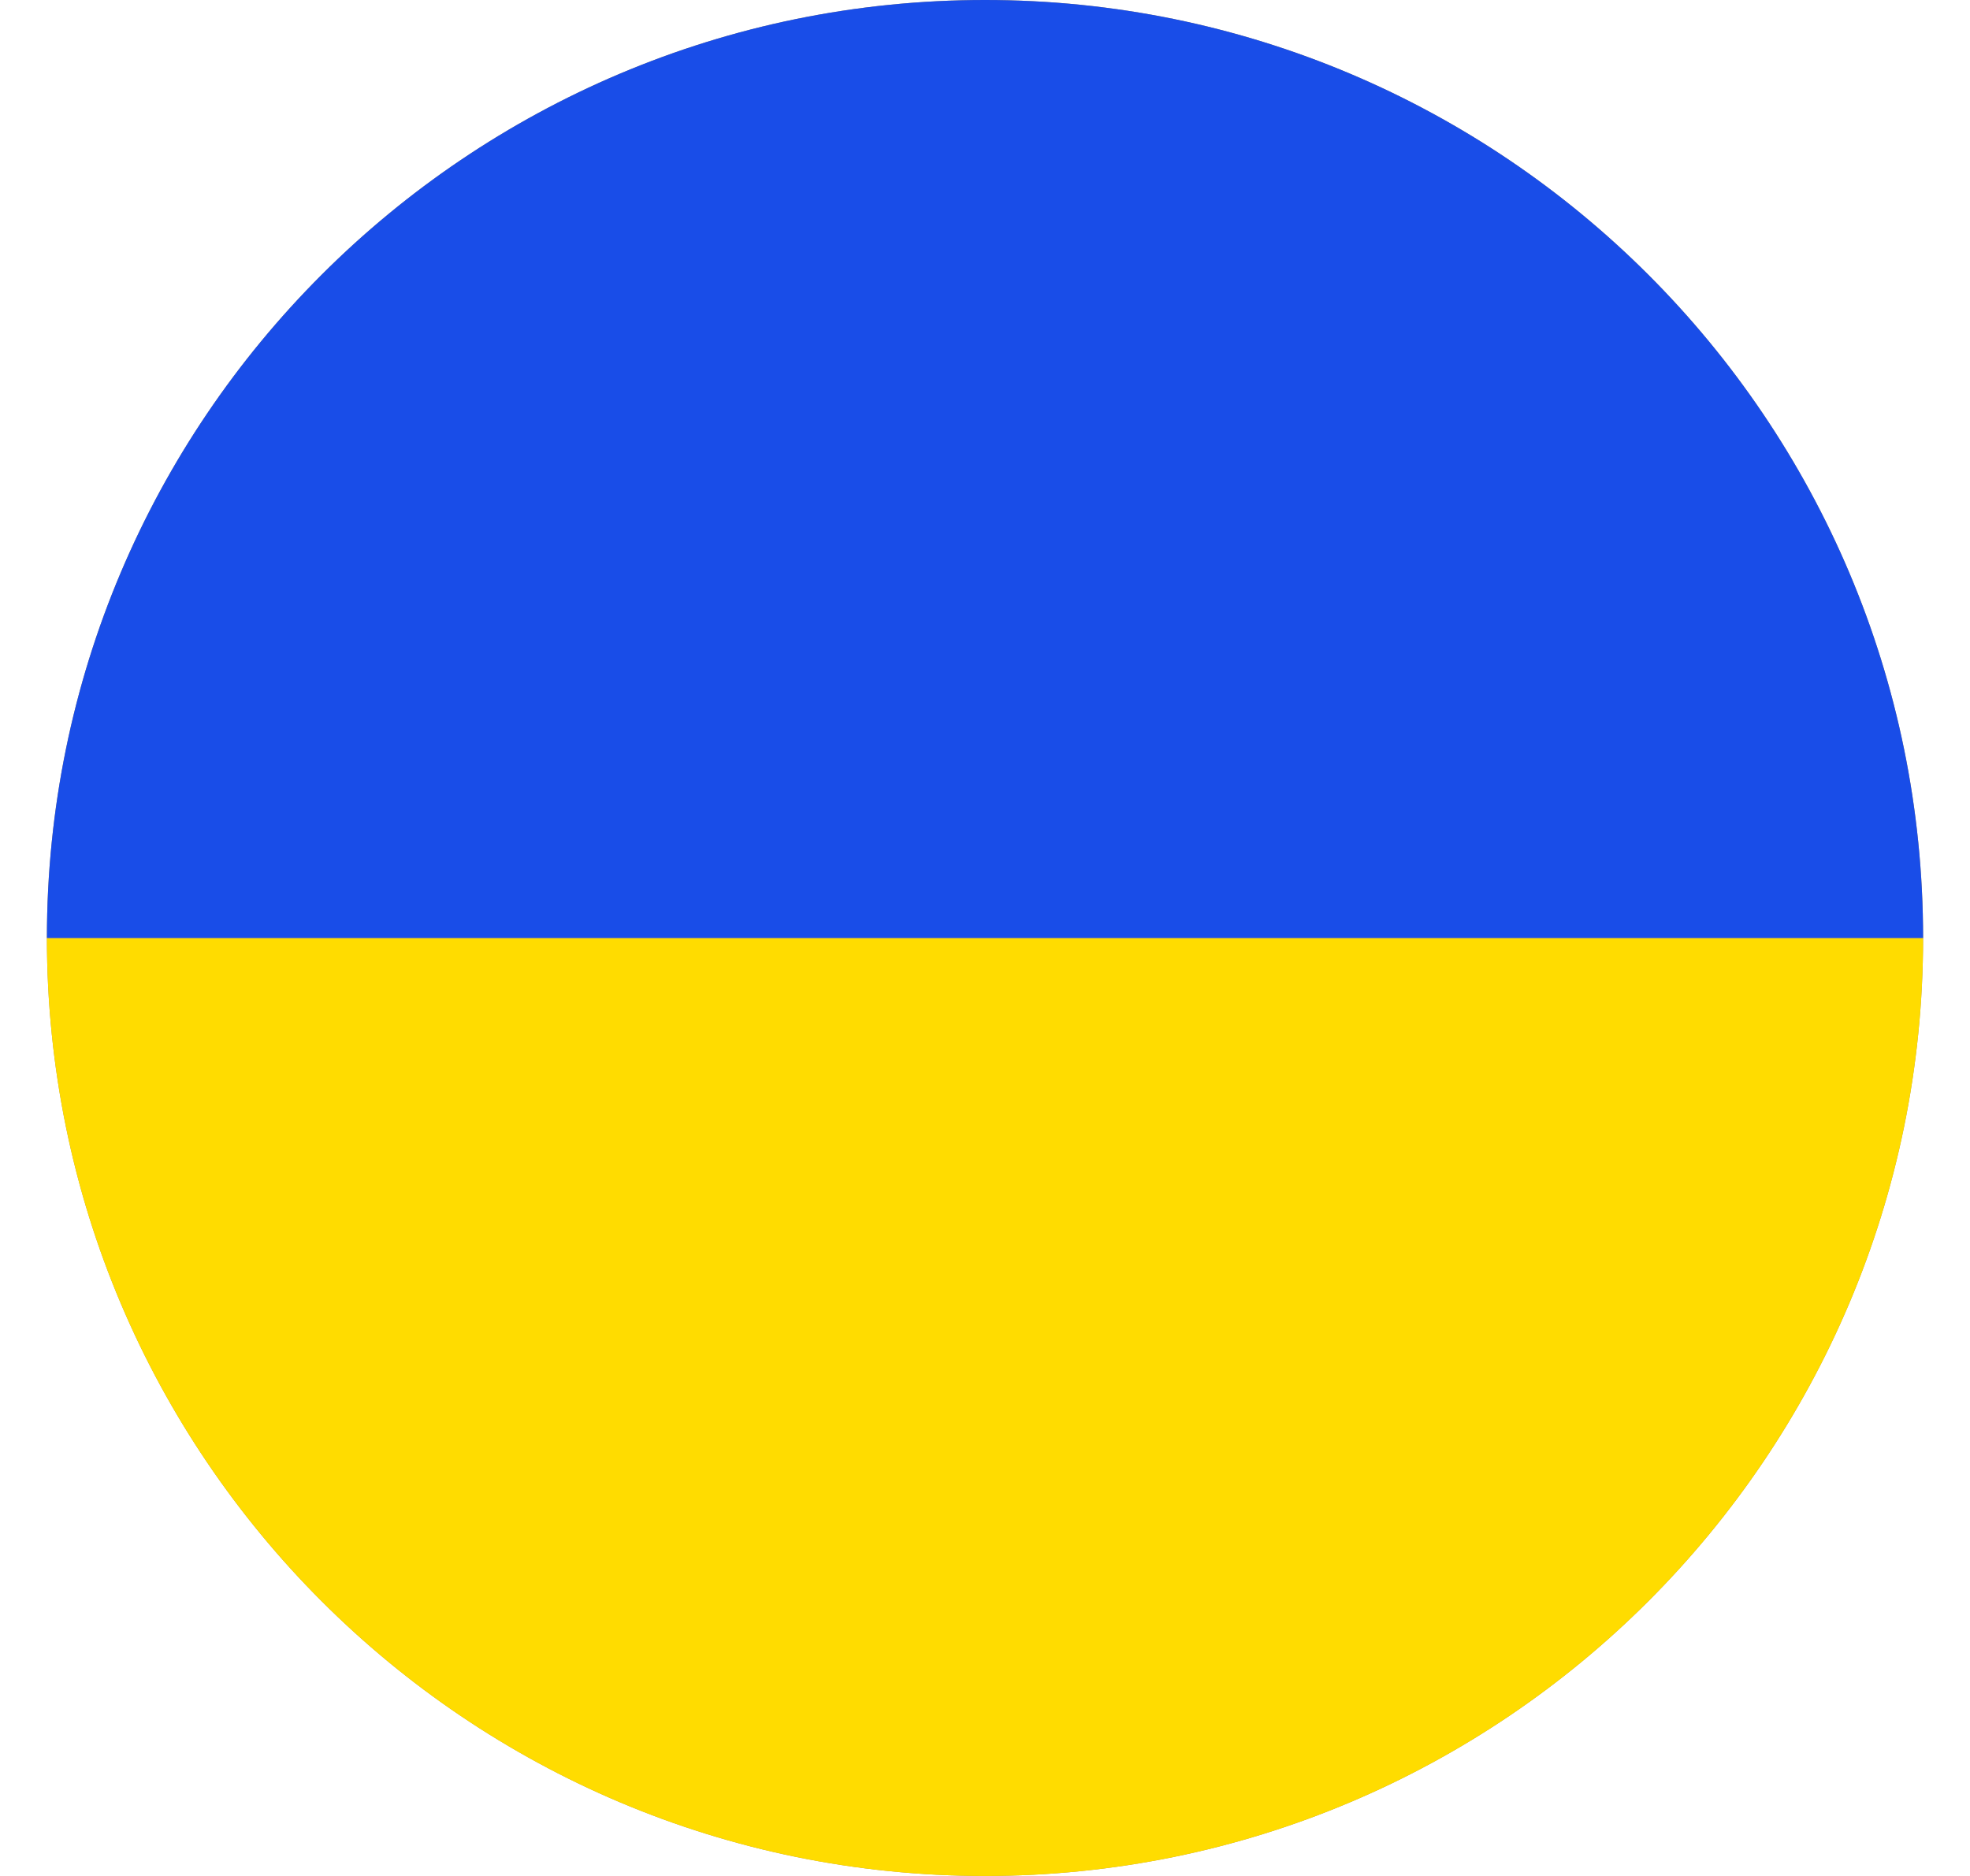 <svg width="21" height="20" viewBox="0 0 21 20" fill="none" xmlns="http://www.w3.org/2000/svg">
<g clip-path="url(#clip0_360_649)">
<path d="M0.5 10H20.5C20.5 15.523 16.023 20 10.5 20C4.977 20 0.5 15.523 0.5 10Z" fill="#AD8E56"/>
<path d="M0.5 10H20.5C20.5 15.523 16.023 20 10.5 20C4.977 20 0.5 15.523 0.5 10Z" fill="#FFDC00"/>
<path d="M0.5 10C0.5 4.477 4.977 0 10.5 0C16.023 0 20.5 4.477 20.5 10H0.5Z" fill="#AD8E56"/>
<path d="M0.5 10C0.5 4.477 4.977 0 10.5 0C16.023 0 20.5 4.477 20.5 10H0.5Z" fill="#194DE8"/>
</g>
<defs>
<clipPath id="clip0_360_649">
<rect width="20" height="20" fill="white" transform="translate(0.5)"/>
</clipPath>
</defs>
</svg>
